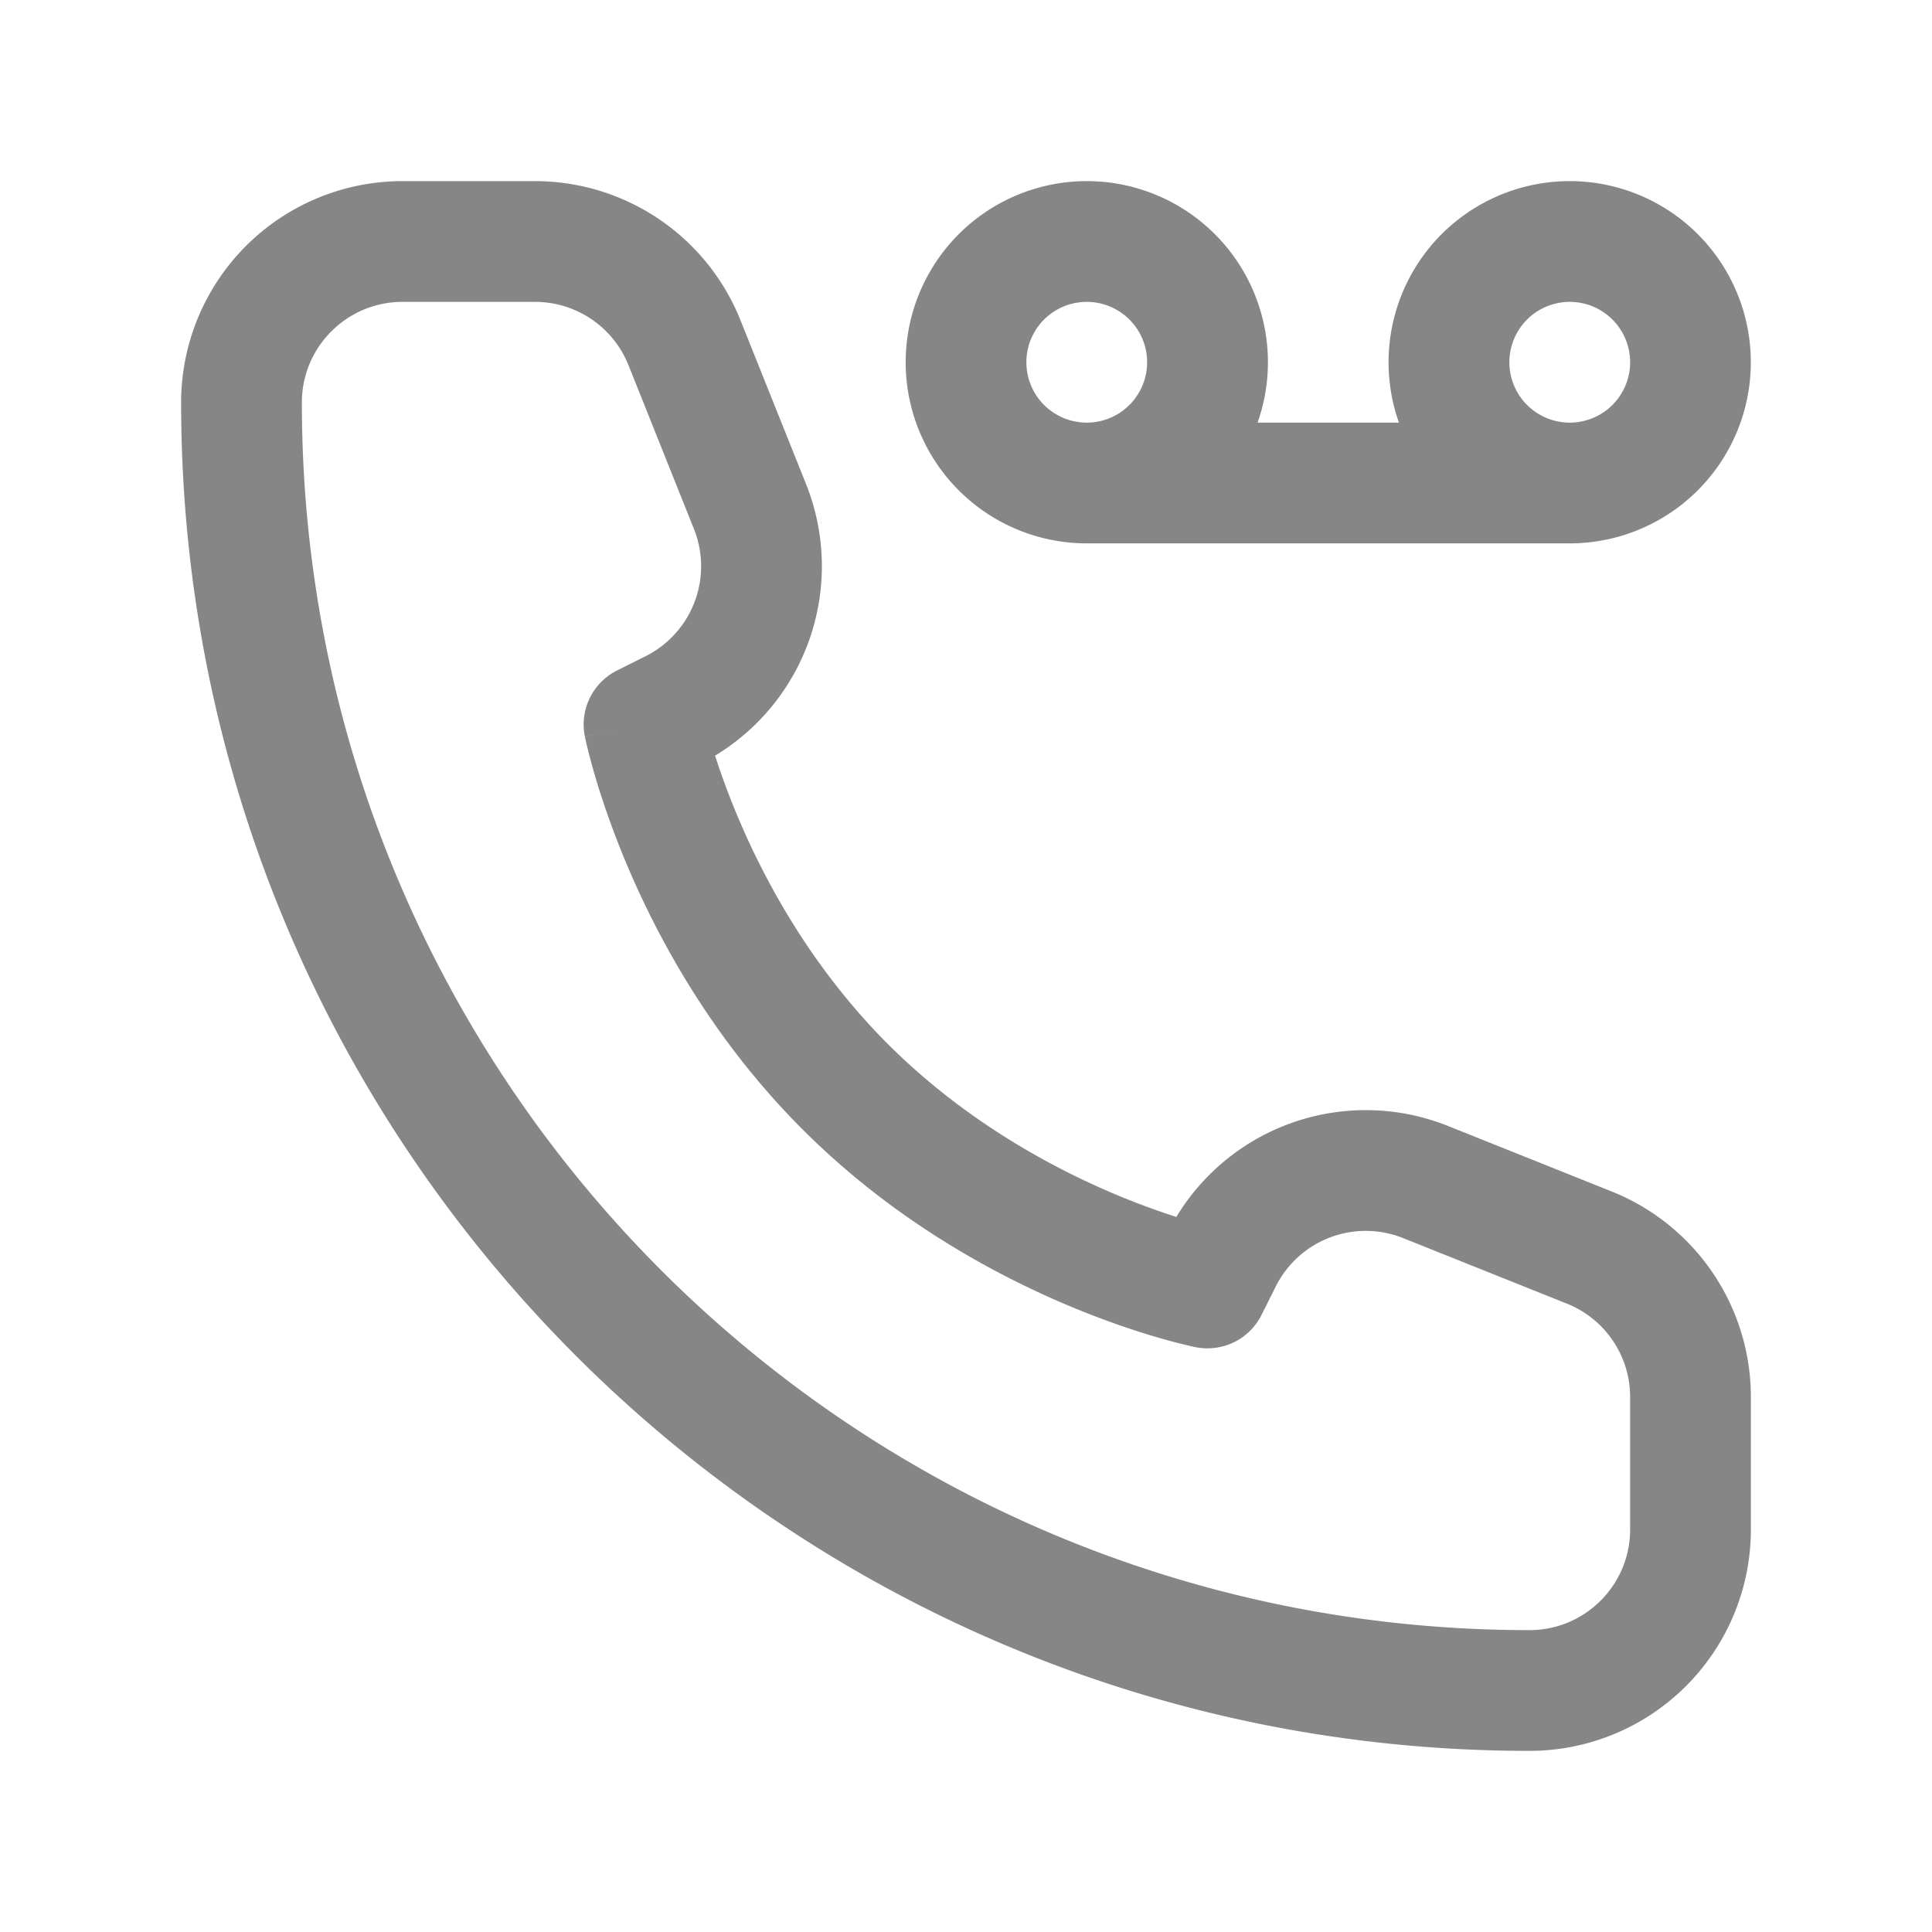 <svg width="24" height="24" fill="none" xmlns="http://www.w3.org/2000/svg">
    <path fill-rule="evenodd" clip-rule="evenodd" d="M5 3.75c-.69 0-1.25.56-1.25 1.25 0 8.422 6.828 15.25 15.25 15.25.69 0 1.25-.56 1.25-1.25v-1.646c0-.511-.311-.97-.786-1.16l-2.034-.814a1.25 1.25 0 0 0-1.582.601l-.177.354a.75.75 0 0 1-.818.4L15 16l-.147.735h-.006l-.008-.002-.03-.007a7.586 7.586 0 0 1-.443-.116c-.29-.085-.693-.22-1.161-.42-.935-.401-2.149-1.073-3.235-2.16-1.087-1.086-1.759-2.3-2.16-3.235-.2-.468-.335-.872-.42-1.162a7.594 7.594 0 0 1-.116-.443l-.006-.028-.002-.01-.001-.003c0-.001 0-.002.735-.149l-.735.147a.75.75 0 0 1 .4-.818l.354-.177A1.25 1.25 0 0 0 8.62 6.57l-.813-2.034a1.25 1.25 0 0 0-1.161-.786H5Zm3.883 5.637a2.75 2.75 0 0 0 1.13-3.374l-.814-2.034A2.75 2.75 0 0 0 6.646 2.25H5A2.75 2.75 0 0 0 2.25 5c0 9.25 7.5 16.75 16.75 16.75A2.75 2.75 0 0 0 21.75 19v-1.646a2.75 2.75 0 0 0-1.729-2.553l-2.034-.814a2.75 2.75 0 0 0-3.374 1.13 9.195 9.195 0 0 1-.818-.306c-.815-.35-1.851-.928-2.765-1.841-.913-.914-1.491-1.95-1.84-2.765a9.212 9.212 0 0 1-.307-.818ZM13.5 3.75a.75.75 0 1 0 0 1.5.75.75 0 0 0 0-1.5Zm2.122 1.5a2.25 2.25 0 1 0-2.122 1.5h6a2.25 2.25 0 1 0-2.122-1.5h-1.756Zm3.878 0a.75.75 0 1 0 0-1.5.75.75 0 0 0 0 1.5Z" fill="#868686"/>
</svg>
